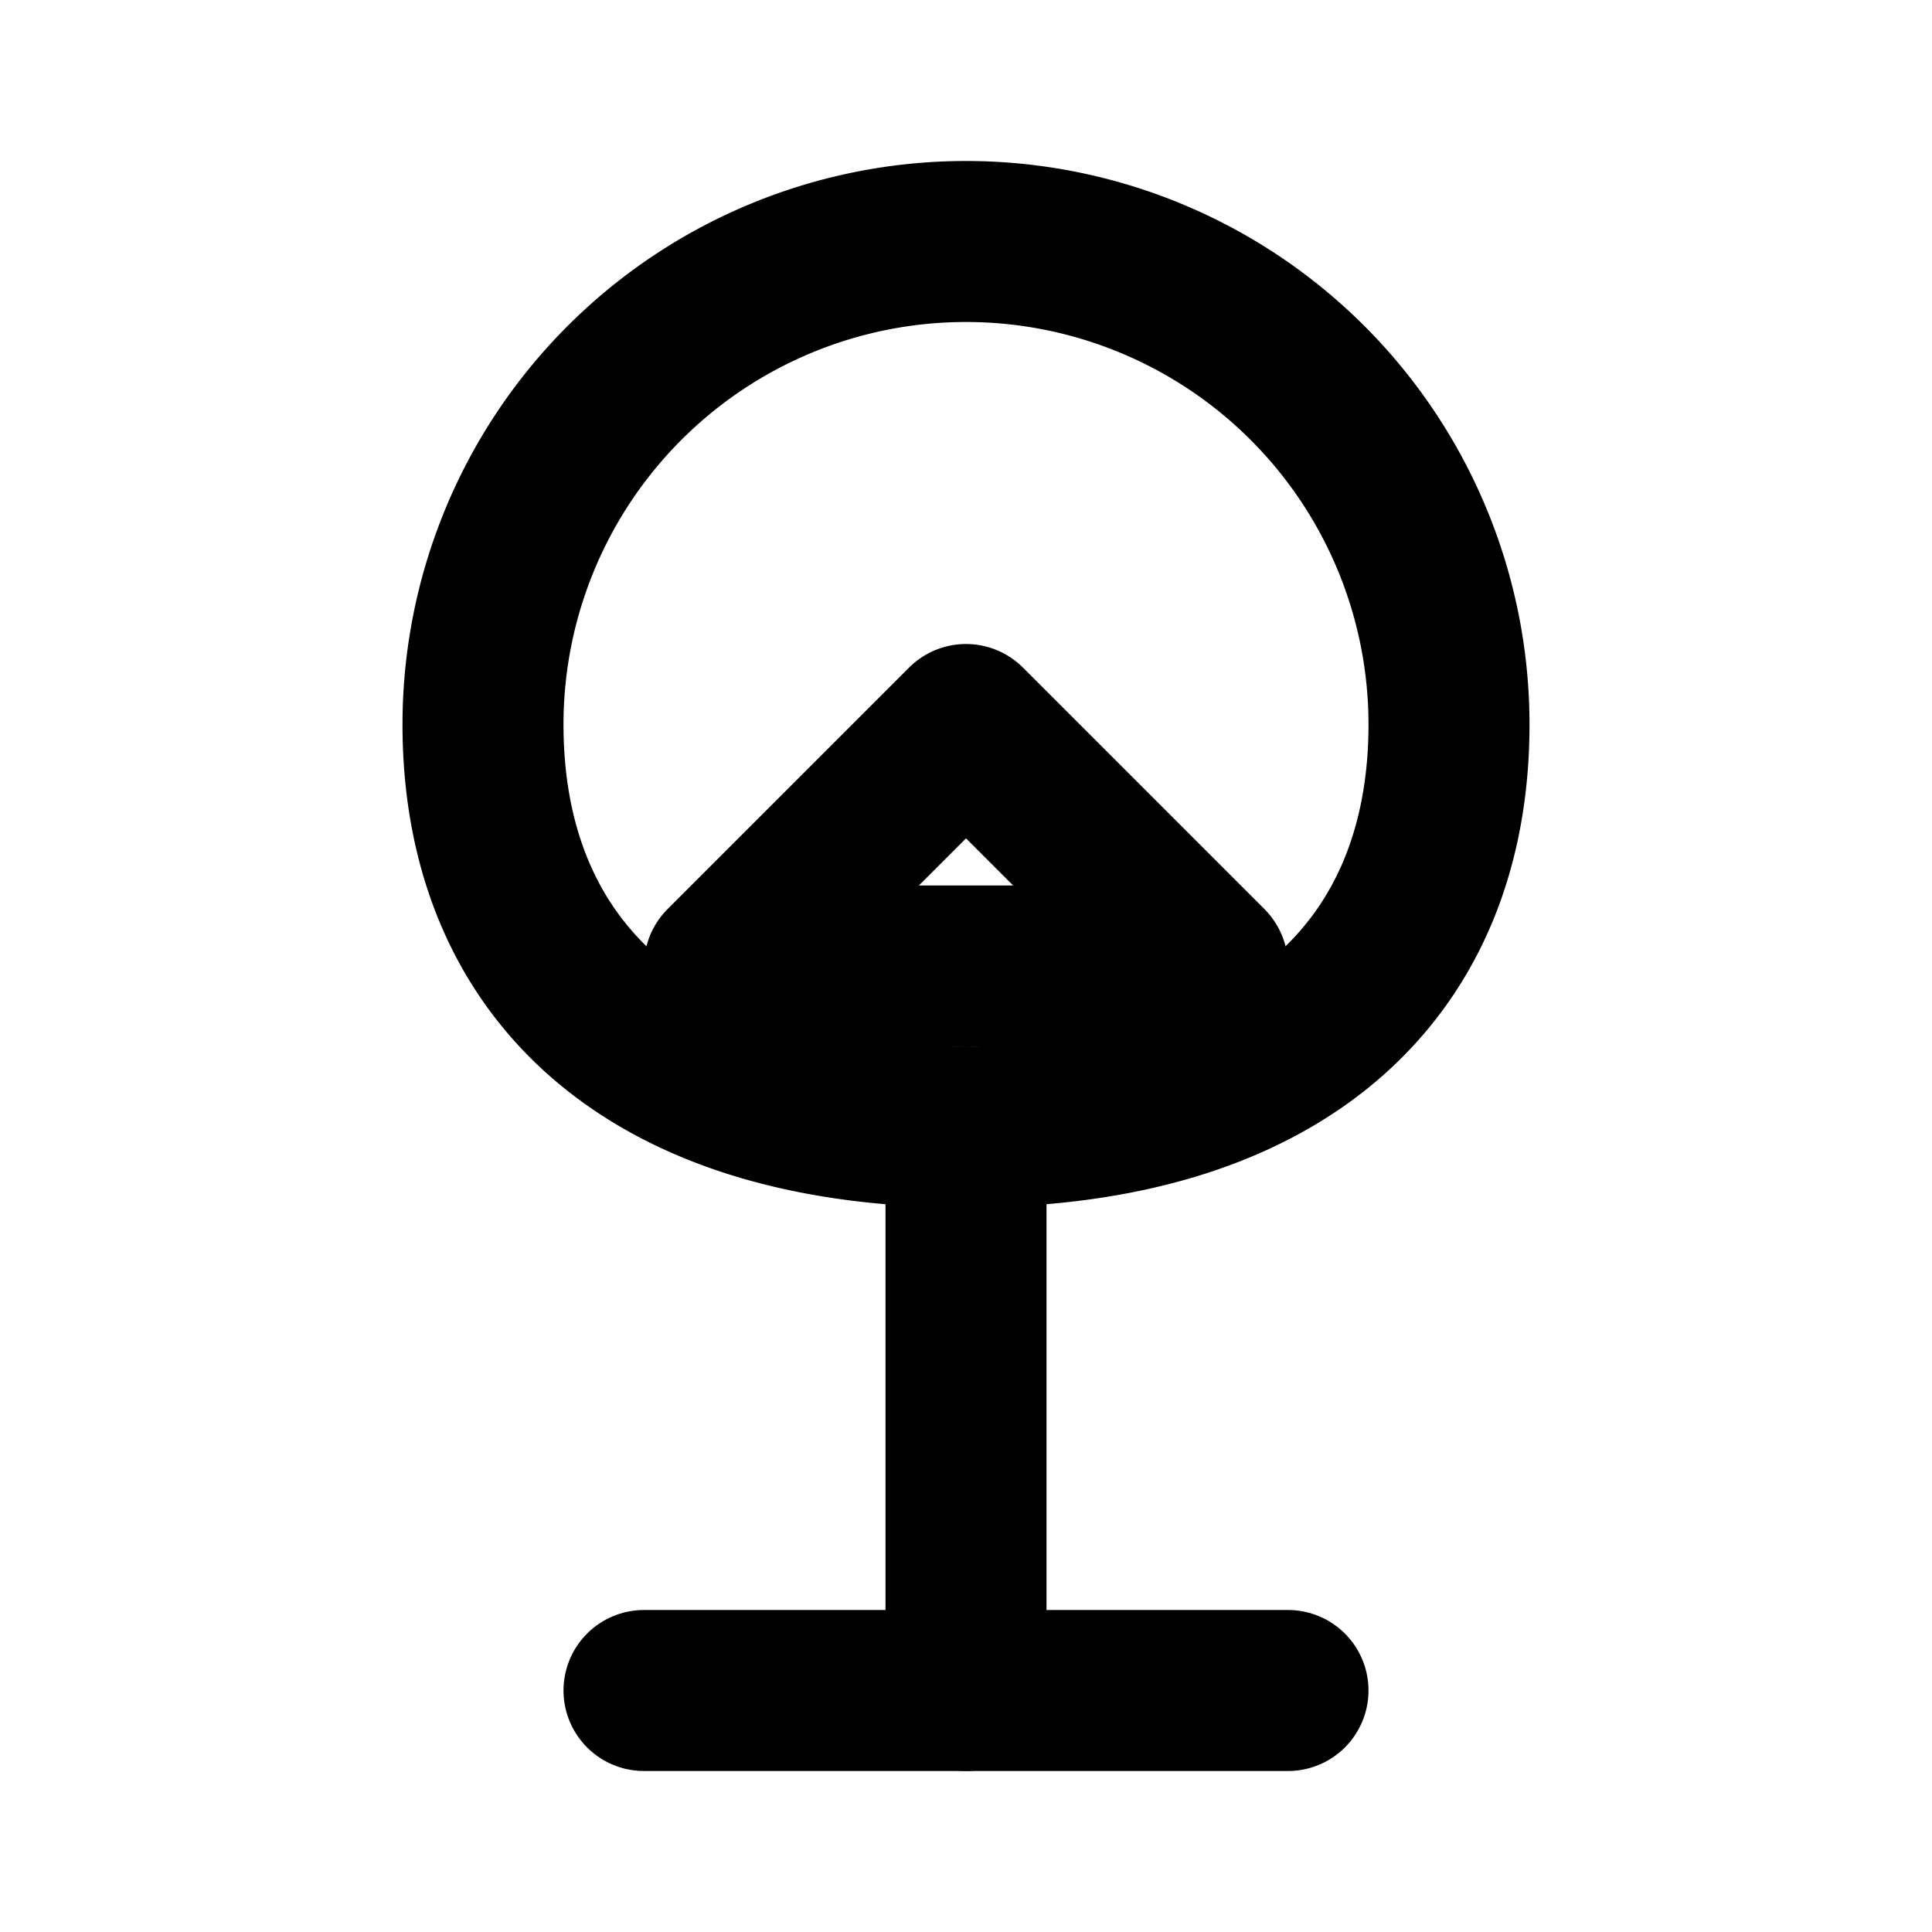 <svg xmlns="http://www.w3.org/2000/svg" width="24" height="24" viewBox="0 0 24 24" fill="none" stroke="currentColor" stroke-width="2" stroke-linecap="round" stroke-linejoin="round">
  <path d="M9 12h6l-3-3z"/>
  <path d="M12 3a6 6 0 0 0-6 6c0 3 2 5 6 5s6-2 6-5a6 6 0 0 0-6-6z"/>
  <path d="M12 14v7"/>
  <path d="M8 21h8"/>
</svg>